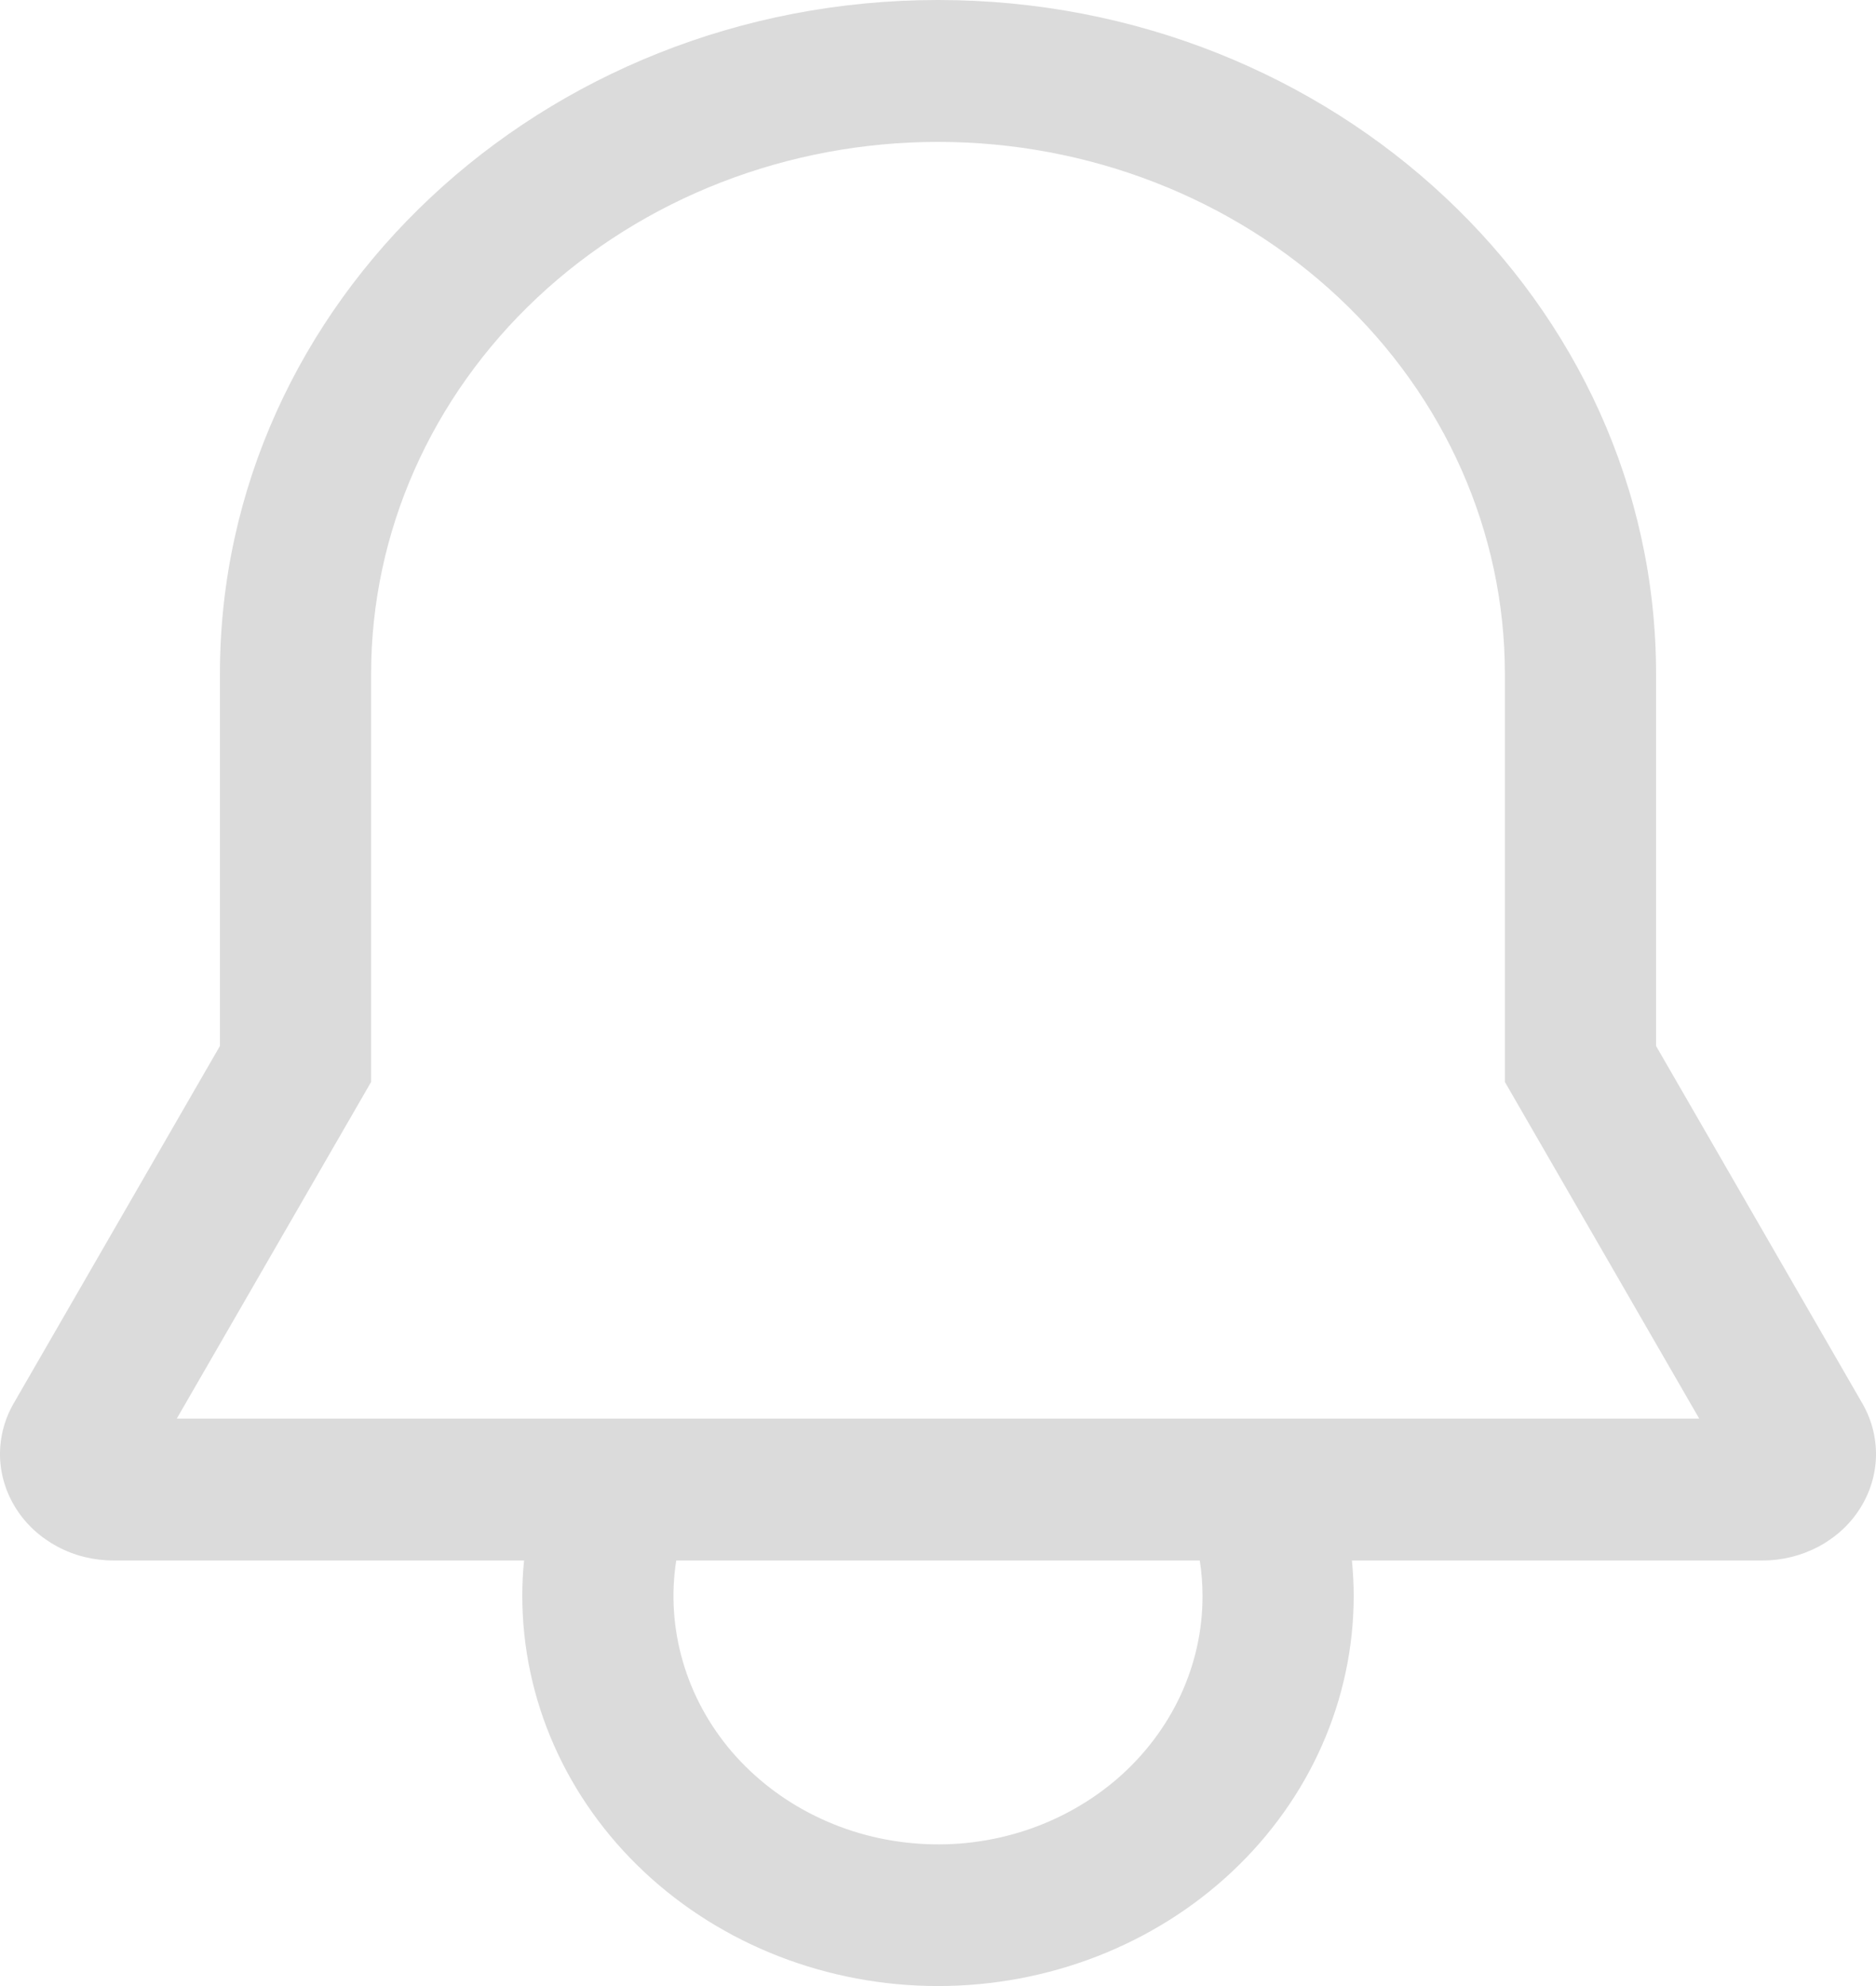 <svg width="17" height="18" viewBox="0 0 17 18" fill="none" xmlns="http://www.w3.org/2000/svg">
<path d="M16.876 12.719L15.007 9.48V6.107C15.007 2.74 12.088 0 8.5 0C4.912 0 1.993 2.74 1.993 6.107V9.48L0.124 12.719C0.039 12.866 -0.003 13.031 0 13.198C0.004 13.365 0.054 13.528 0.145 13.672C0.236 13.816 0.365 13.934 0.52 14.017C0.674 14.1 0.849 14.143 1.027 14.143H4.749C4.738 14.25 4.733 14.357 4.733 14.464C4.733 15.402 5.13 16.301 5.836 16.964C6.543 17.628 7.501 18 8.5 18C9.499 18 10.457 17.628 11.164 16.964C11.87 16.301 12.267 15.402 12.267 14.464C12.267 14.356 12.261 14.249 12.251 14.143H15.973C16.151 14.143 16.326 14.099 16.48 14.017C16.635 13.934 16.764 13.816 16.855 13.672C16.946 13.528 16.996 13.365 17 13.198C17.003 13.031 16.961 12.866 16.876 12.719H16.876ZM10.897 14.464C10.898 14.774 10.83 15.079 10.699 15.363C10.567 15.647 10.375 15.902 10.134 16.113C9.893 16.323 9.608 16.485 9.298 16.588C8.987 16.691 8.657 16.733 8.328 16.71C8 16.688 7.68 16.603 7.388 16.459C7.096 16.316 6.839 16.117 6.632 15.877C6.426 15.636 6.274 15.357 6.188 15.059C6.101 14.761 6.08 14.449 6.128 14.143H10.872C10.889 14.249 10.897 14.357 10.897 14.464V14.464ZM1.602 12.857L3.363 9.806V6.107C3.363 4.828 3.905 3.602 4.868 2.698C5.831 1.794 7.138 1.286 8.5 1.286C9.862 1.286 11.169 1.794 12.132 2.698C13.096 3.602 13.637 4.828 13.637 6.107V9.806L15.398 12.857H1.602Z" fill="#DBDBDB"/>
</svg>
